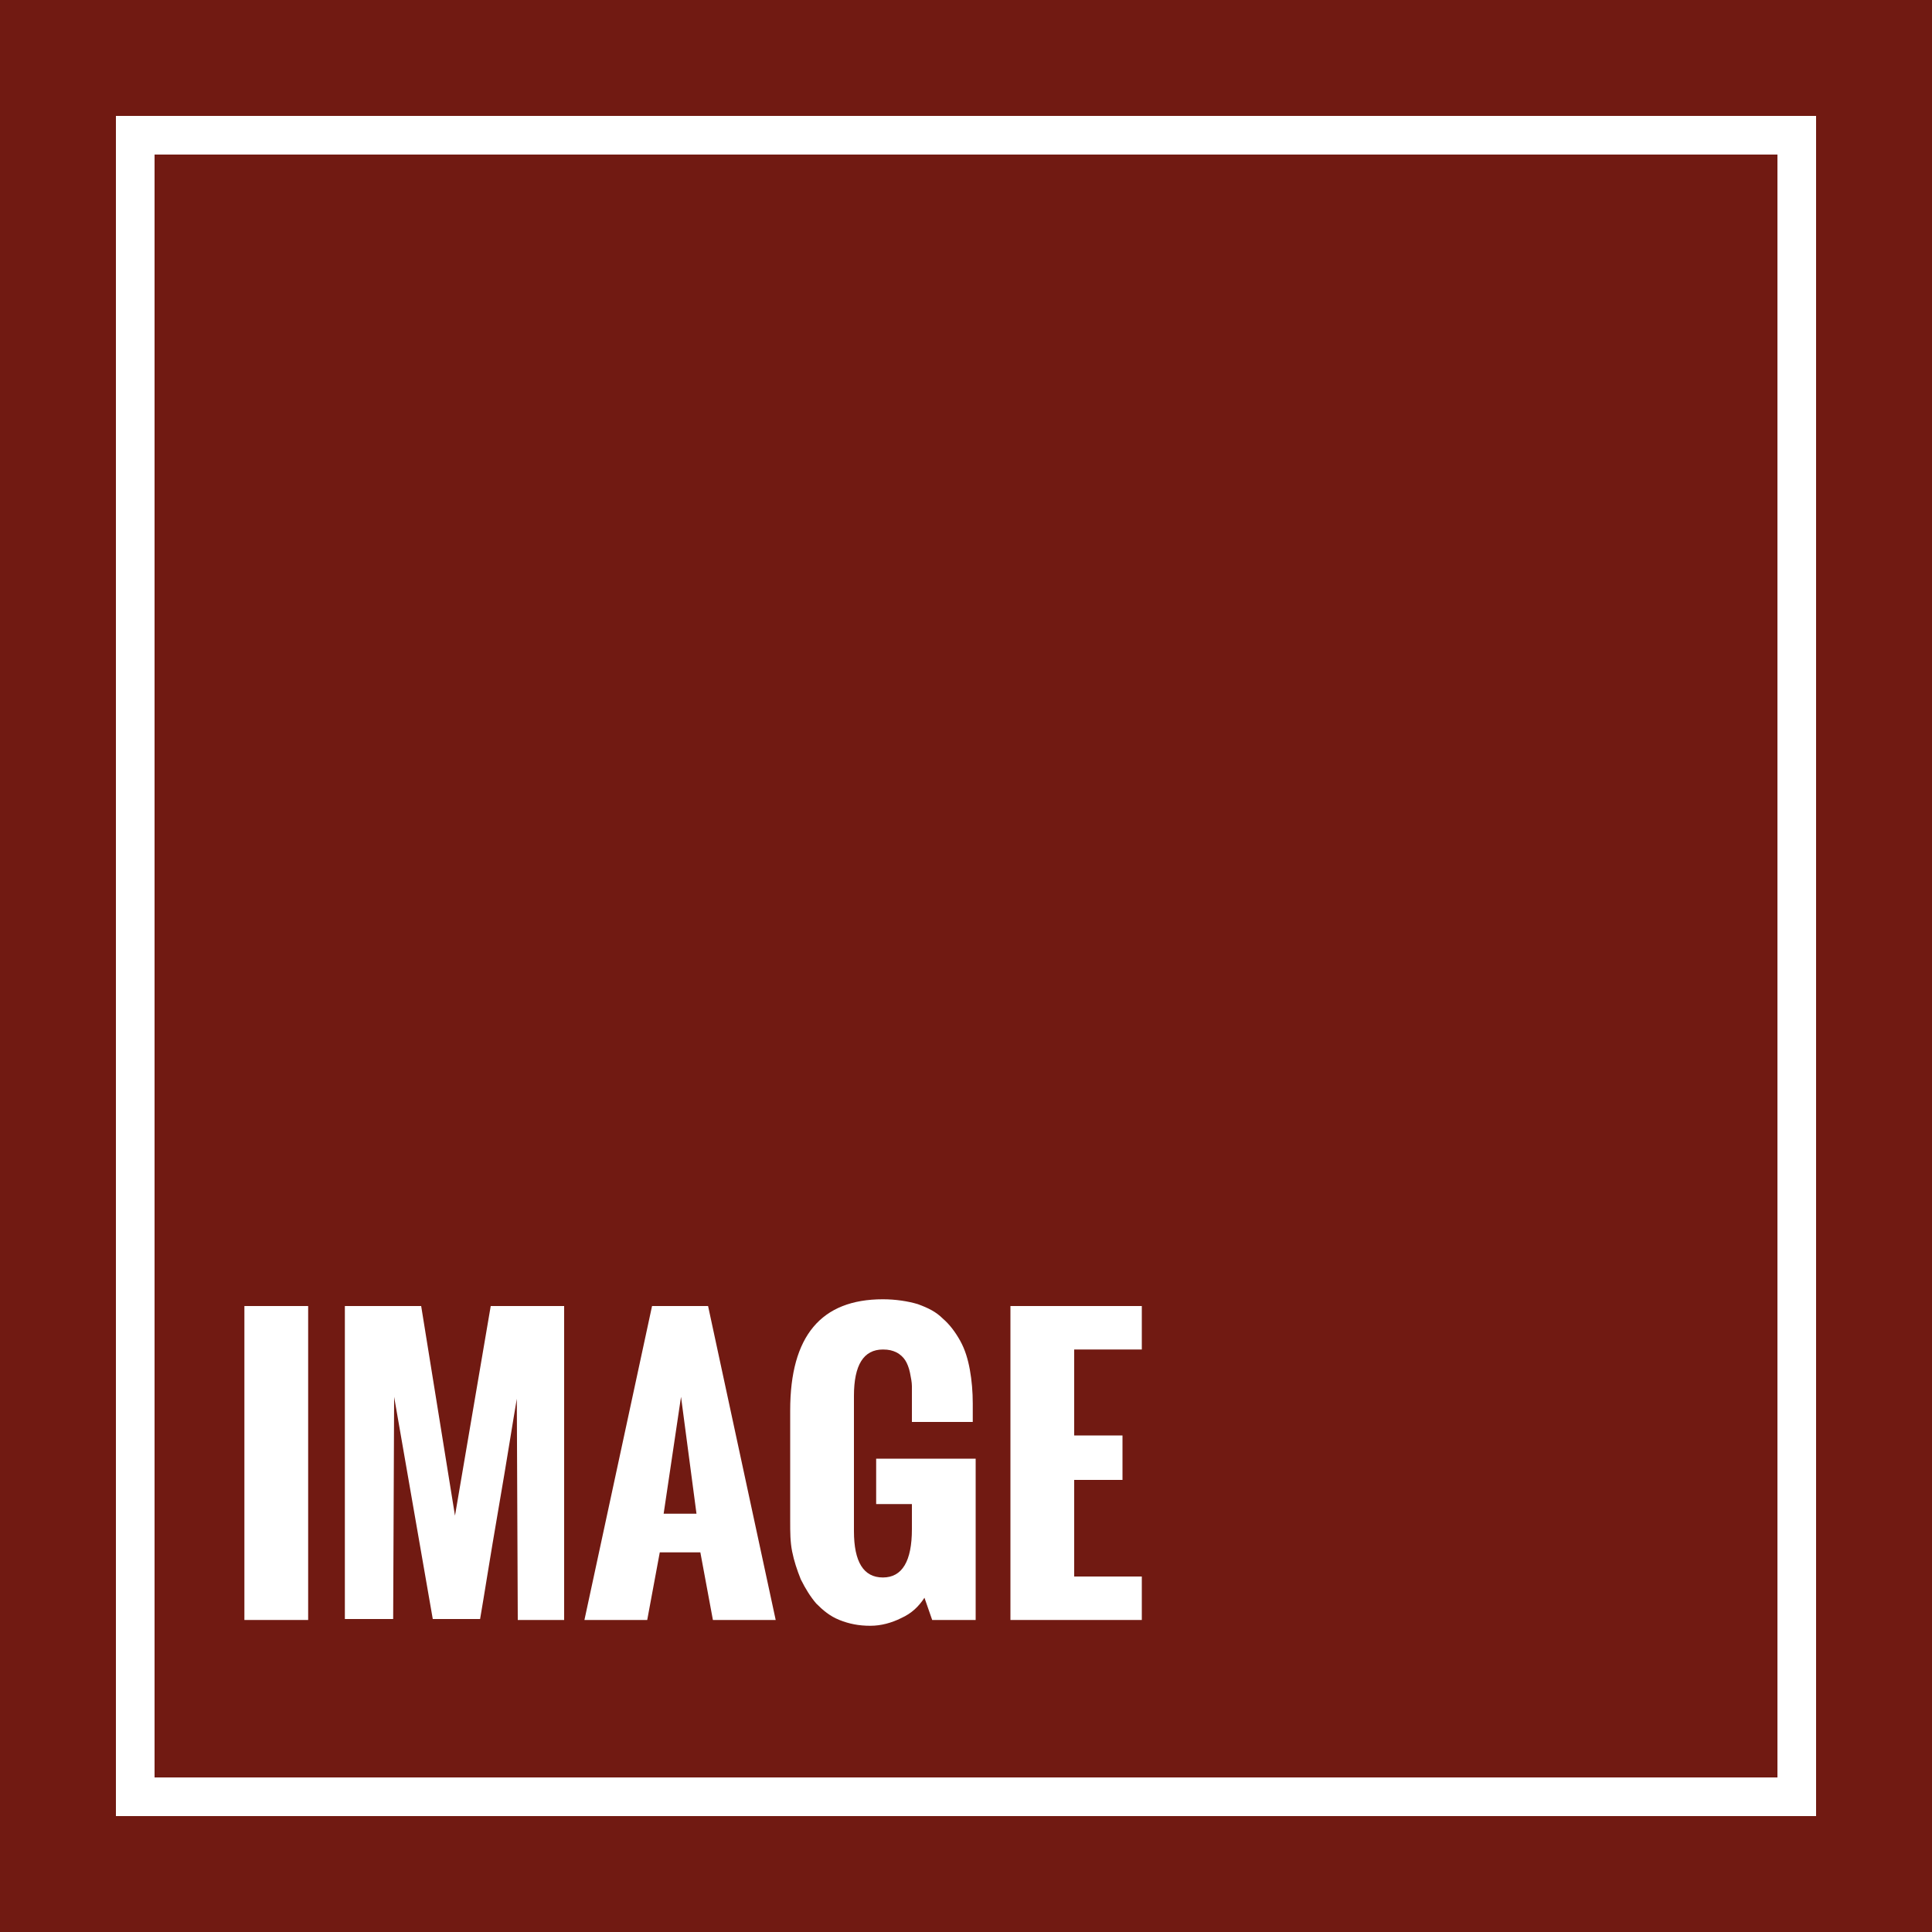 <?xml version="1.0" encoding="utf-8"?>
<!-- Generator: Adobe Illustrator 19.2.1, SVG Export Plug-In . SVG Version: 6.00 Build 0)  -->
<svg version="1.1" id="Layer_1" xmlns="http://www.w3.org/2000/svg" xmlns:xlink="http://www.w3.org/1999/xlink" x="0px" y="0px"
	 viewBox="0 0 200 200" style="enable-background:new 0 0 200 200;" xml:space="preserve">
<style type="text/css">
	.st0{fill:#711A12;}
	.st1{fill:#FFFFFF;}
	.st2{fill:#0F385C;}
	.st3{fill:#D4C928;}
</style>
<rect class="st0" width="200" height="200"/>
<g>
	<path class="st1" d="M184,16v168H16V16H184 M188,12h-4H16h-4v4v168v4h4h168h4v-4V16V12L188,12z"/>
</g>
<g>
	<path class="st1" d="M25.3,167.7v-32.5h6.6v32.5H25.3z"/>
	<path class="st1" d="M35.7,167.7v-32.5h7.9l3.5,21.7l3.7-21.7h7.6v32.5h-4.8l-0.1-22.9c-0.4,2.3-1,6.2-1.9,11.4s-1.5,9.1-1.9,11.4
		h-4.9l-4-23l-0.1,23H35.7z"/>
	<path class="st1" d="M60.5,167.7l7-32.5h5.8l7,32.5h-6.5l-1.3-7h-4.2l-1.3,7H60.5z M68.7,156.7h3.4l-1.6-12.1L68.7,156.7z"/>
	<path class="st1" d="M81.8,157.5v-11.5c0-7.7,3.2-11.5,9.6-11.5c1.3,0,2.6,0.2,3.6,0.5c1.1,0.4,1.9,0.8,2.6,1.5
		c0.7,0.6,1.3,1.4,1.8,2.3c0.5,0.9,0.8,1.9,1,3c0.2,1.1,0.3,2.3,0.3,3.5v1.9h-6.3V145c0-0.6,0-1.1,0-1.5c0-0.4-0.1-0.9-0.2-1.4
		c-0.1-0.5-0.3-1-0.5-1.3c-0.2-0.3-0.5-0.6-0.9-0.8c-0.4-0.2-0.8-0.3-1.4-0.3c-2,0-3,1.6-3,4.8v14c0,3.2,1,4.8,3,4.8c2,0,3-1.7,3-5
		v-2.6h-3.7V151H101v16.7h-4.5l-0.8-2.3c-0.6,0.9-1.3,1.6-2.4,2.1c-1,0.5-2.1,0.8-3.2,0.8c-1.2,0-2.2-0.2-3.2-0.6
		c-1-0.4-1.7-1-2.4-1.7c-0.6-0.7-1.1-1.5-1.6-2.5c-0.4-1-0.7-1.9-0.9-2.9S81.8,158.6,81.8,157.5z"/>
	<path class="st1" d="M104.6,167.7v-32.5h13.6v4.5h-7v8.9h5v4.6h-5v10h7v4.5H104.6z"/>
</g>
</svg>
